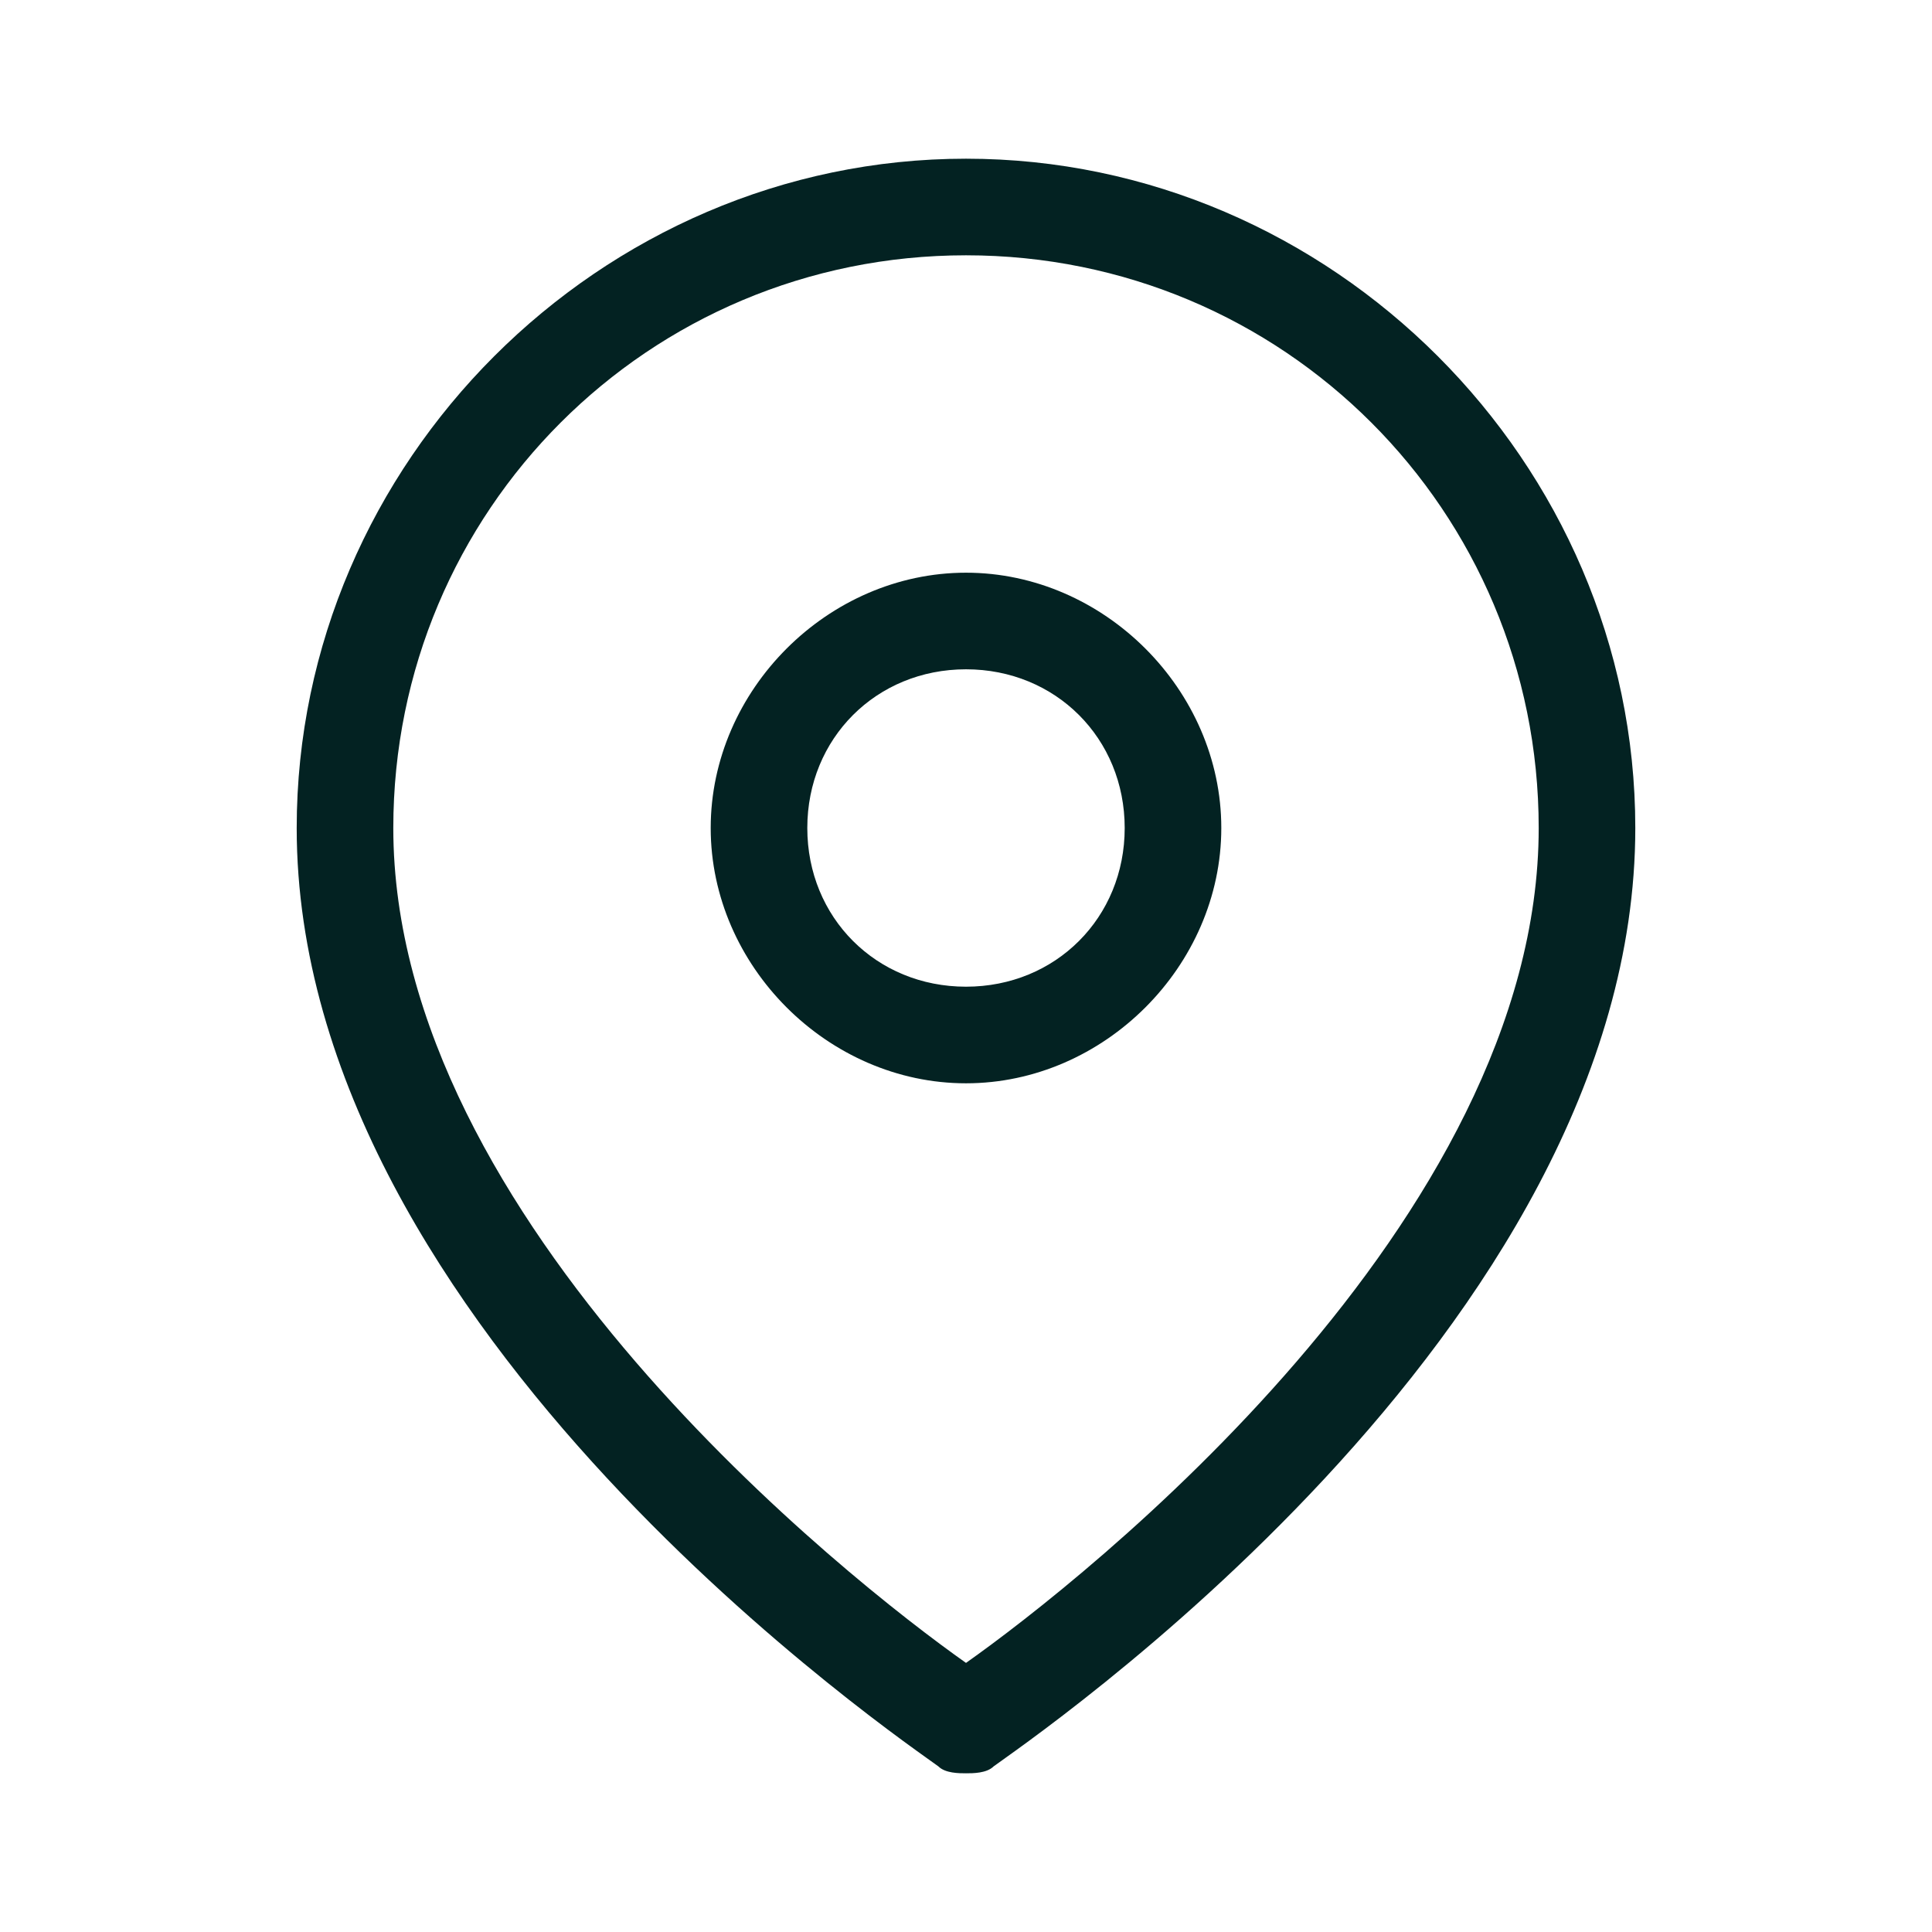 <?xml version="1.0" encoding="utf-8"?>
<!-- Generator: Adobe Illustrator 26.0.0, SVG Export Plug-In . SVG Version: 6.00 Build 0)  -->
<svg version="1.1" id="Layer_1" xmlns="http://www.w3.org/2000/svg" xmlns:xlink="http://www.w3.org/1999/xlink" x="0px" y="0px"
	 viewBox="0 0 28 28" style="enable-background:new 0 0 28 28;" xml:space="preserve">
<style type="text/css">
	.st0{fill-rule:evenodd;clip-rule:evenodd;}
</style>
<path class="st0" d="M14,9.7c-1.3,0-2.3,1-2.3,2.3s1,2.3,2.3,2.3c1.3,0,2.3-1,2.3-2.3S15.3,9.7,14,9.7z M14,8.3c2,0,3.7,1.7,3.7,3.7
	S16,15.7,14,15.7S10.3,14,10.3,12S12,8.3,14,8.3z M14,3.7c-4.6,0-8.3,3.7-8.3,8.3c0,5.7,6.6,10.9,8.3,12.1c1.7-1.2,8.3-6.4,8.3-12.1
	C22.3,7.4,18.6,3.7,14,3.7z M14,2.3c5.3,0,9.7,4.4,9.7,9.7c0,7.3-8.9,13.3-9.3,13.6c-0.1,0.1-0.3,0.1-0.4,0.1s-0.3,0-0.4-0.1
	c-0.4-0.3-9.3-6.3-9.3-13.6C4.3,6.7,8.7,2.3,14,2.3z" fill="#032222"/>
</svg>
